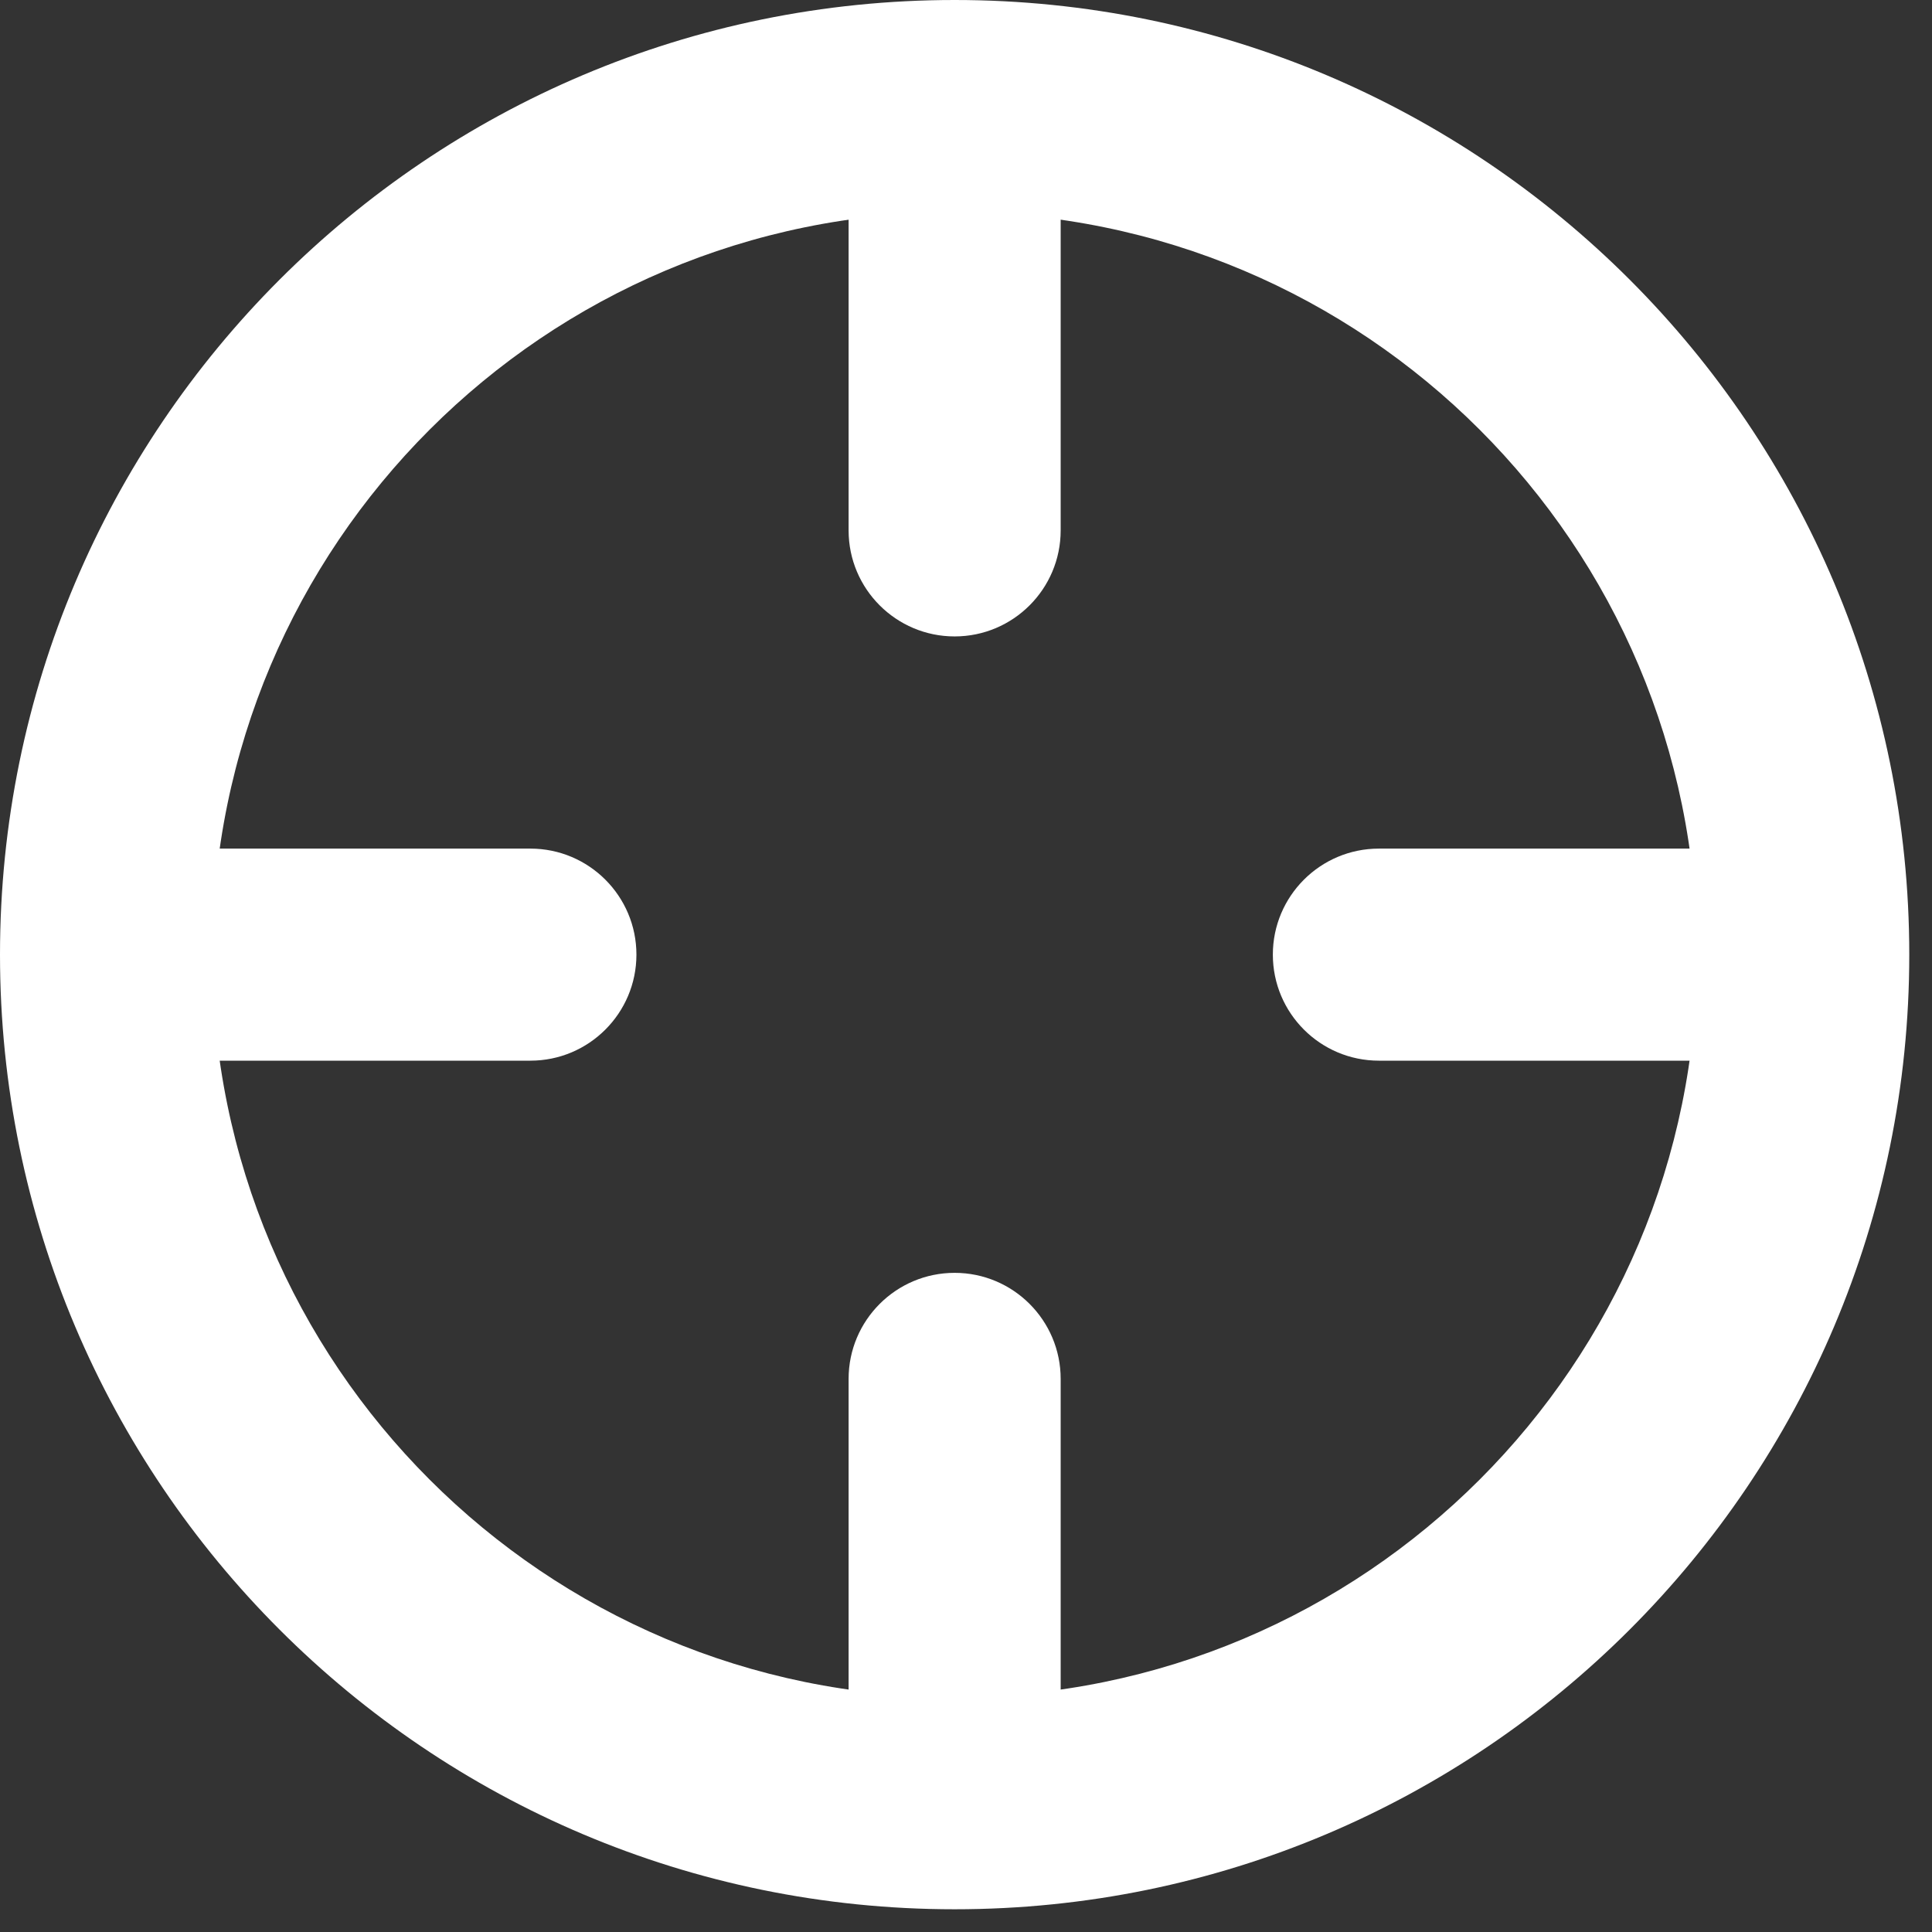 <svg width="17" height="17" viewBox="0 0 17 17" fill="none" xmlns="http://www.w3.org/2000/svg">
<rect x="0" y="0" width="17" height="17" fill="#333333" stroke="none"/>
<path fill-rule="evenodd" clip-rule="evenodd" d="M8.4 14.933C12.008 14.933 14.933 12.008 14.933 8.4C14.933 4.792 12.008 1.867 8.4 1.867C4.792 1.867 1.867 4.792 1.867 8.4C1.867 12.008 4.792 14.933 8.4 14.933ZM8.4 16.8C13.039 16.8 16.8 13.039 16.8 8.4C16.8 3.761 13.039 0 8.4 0C3.761 0 0 3.761 0 8.4C0 13.039 3.761 16.8 8.4 16.8Z" fill="white"/>
<path fill-rule="evenodd" clip-rule="evenodd" d="M15.867 8.4C15.867 8.915 15.449 9.333 14.933 9.333H12.133C11.618 9.333 11.2 8.915 11.2 8.4C11.2 7.885 11.618 7.467 12.133 7.467H14.933C15.449 7.467 15.867 7.885 15.867 8.4Z" fill="white"/>
<path fill-rule="evenodd" clip-rule="evenodd" d="M5.6 8.4C5.6 8.915 5.182 9.333 4.667 9.333H1.867C1.351 9.333 0.933 8.915 0.933 8.4C0.933 7.885 1.351 7.467 1.867 7.467H4.667C5.182 7.467 5.6 7.885 5.6 8.4Z" fill="white"/>
<path fill-rule="evenodd" clip-rule="evenodd" d="M8.4 0.933C8.915 0.933 9.333 1.351 9.333 1.867V4.667C9.333 5.182 8.915 5.6 8.4 5.6C7.885 5.6 7.467 5.182 7.467 4.667V1.867C7.467 1.351 7.885 0.933 8.4 0.933Z" fill="white"/>
<path fill-rule="evenodd" clip-rule="evenodd" d="M8.4 11.2C8.915 11.2 9.333 11.618 9.333 12.133V14.933C9.333 15.449 8.915 15.867 8.4 15.867C7.885 15.867 7.467 15.449 7.467 14.933V12.133C7.467 11.618 7.885 11.2 8.4 11.2Z" fill="white"/>
</svg>
